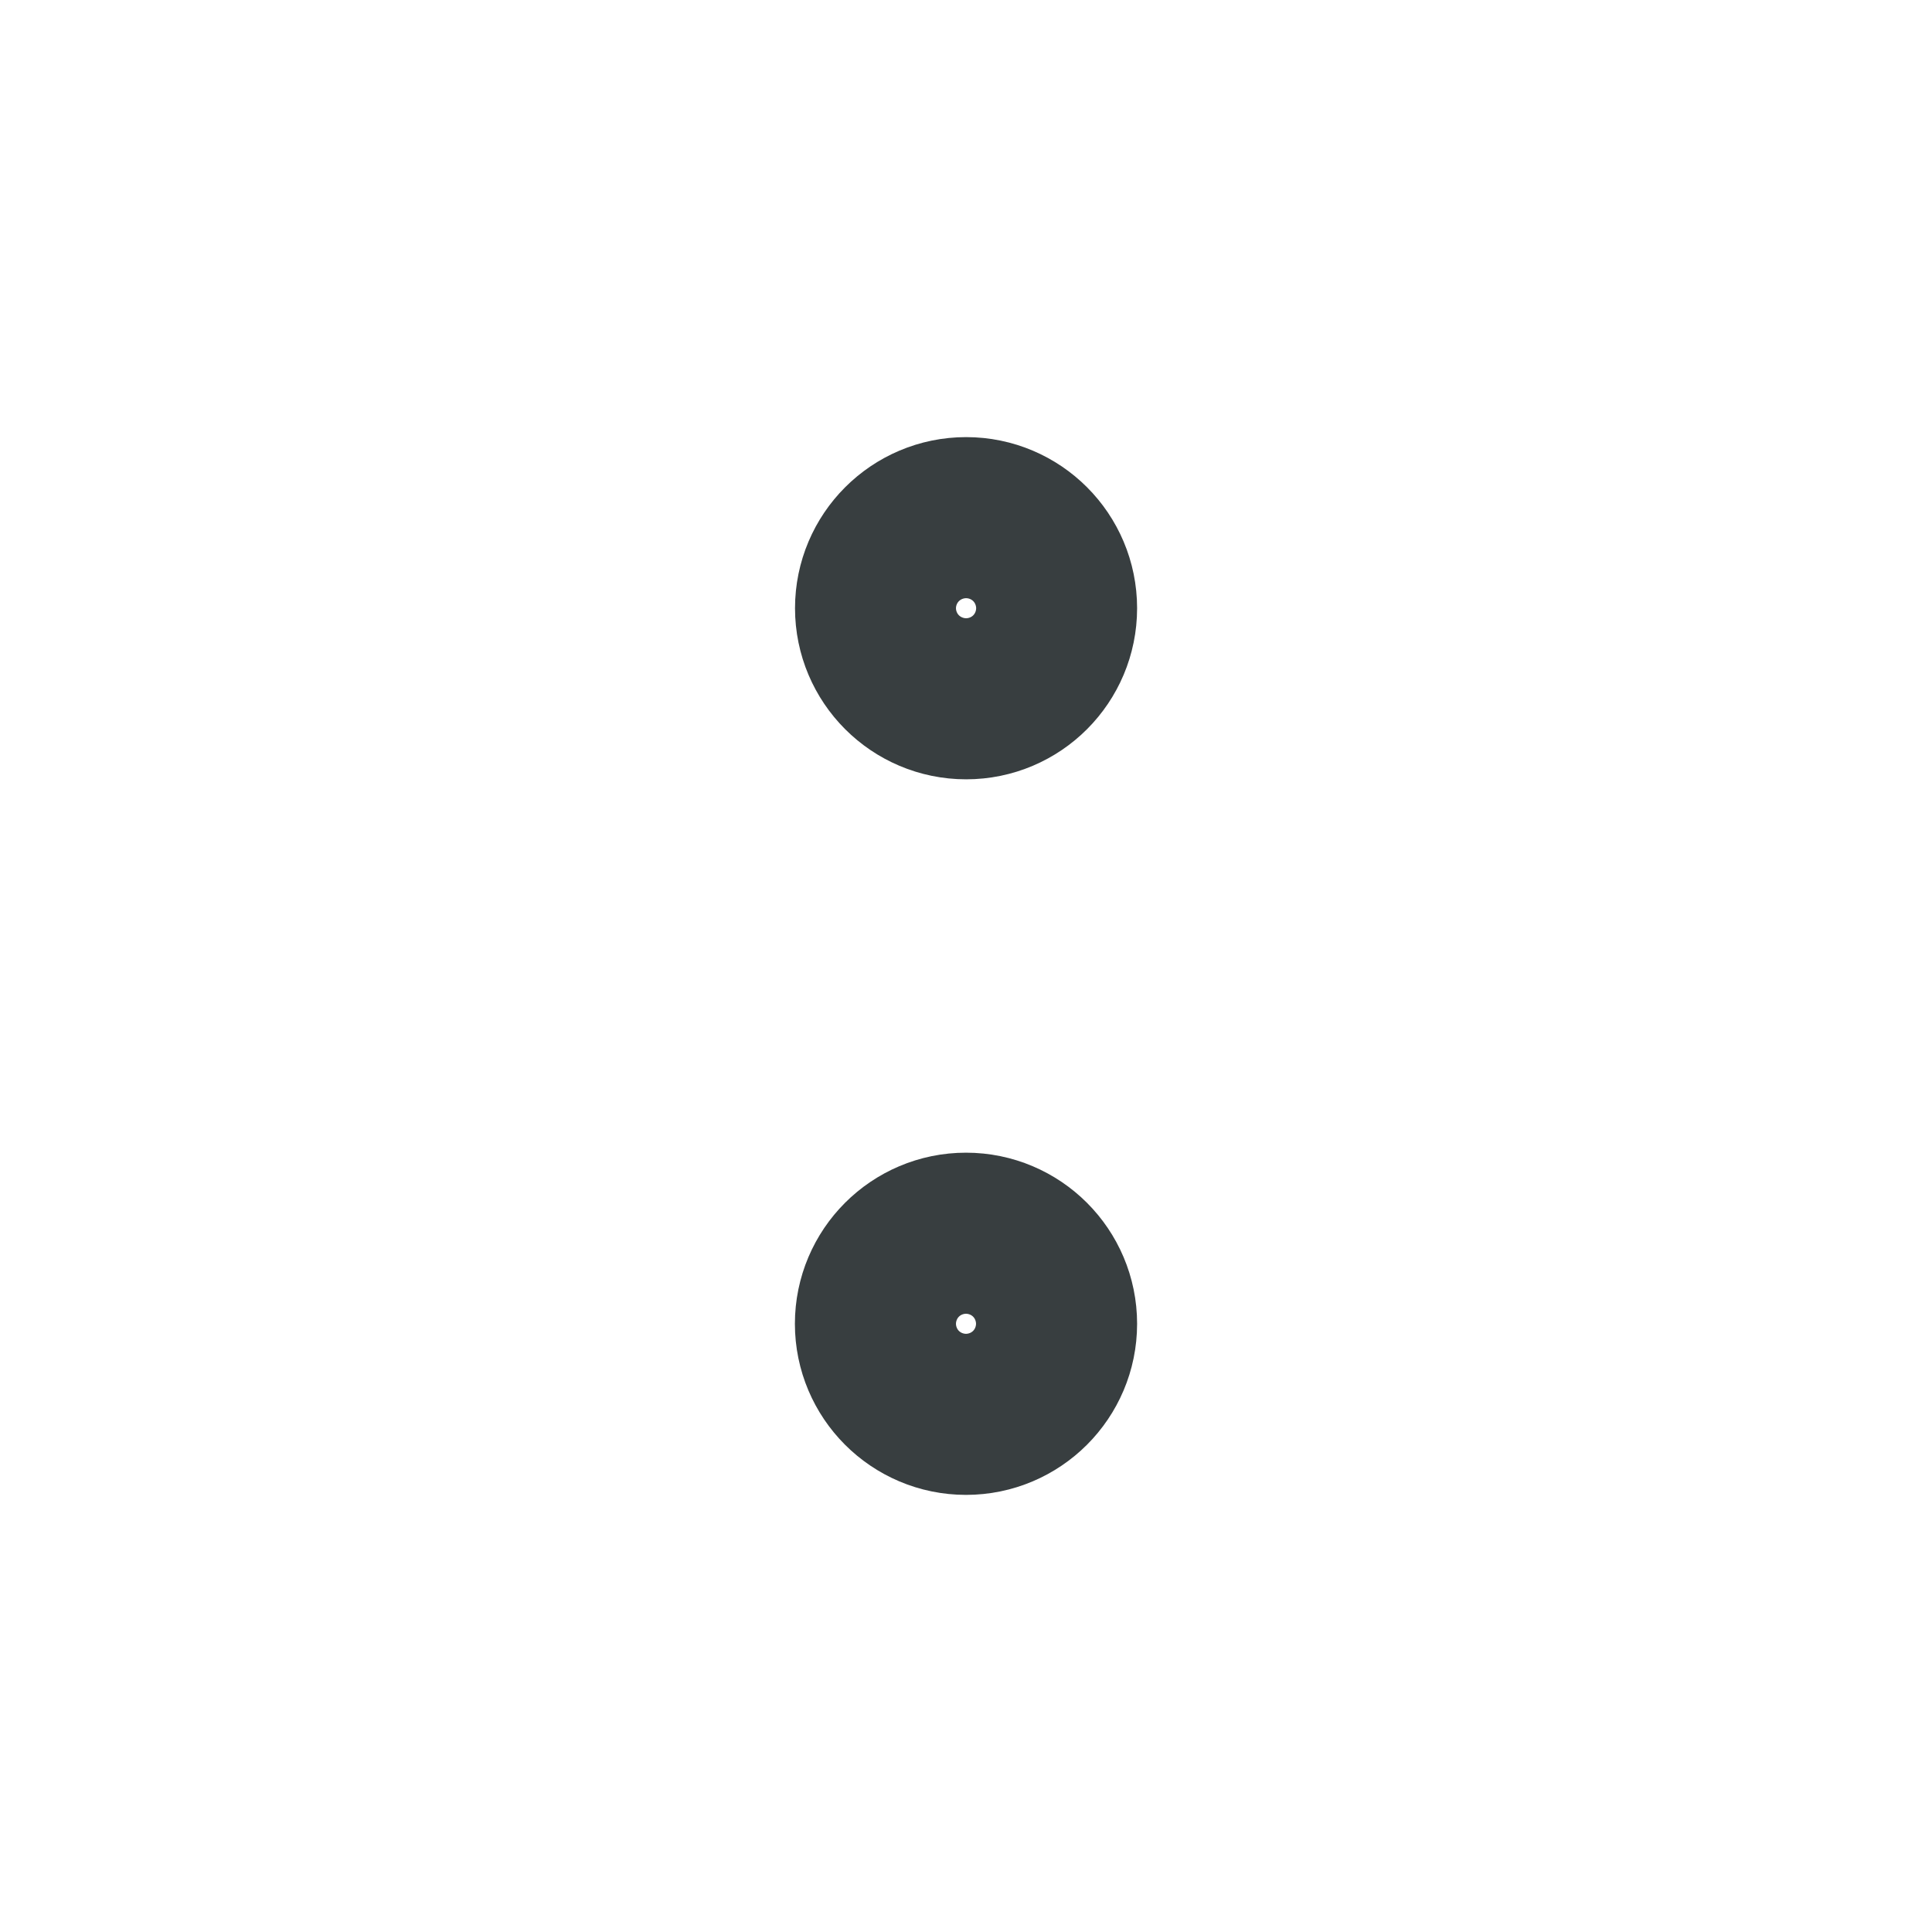 <svg width="16" height="16" viewBox="0 0 16 16" fill="none" xmlns="http://www.w3.org/2000/svg">
<path d="M8.001 5.704C8.369 5.704 8.667 5.405 8.667 5.037C8.667 4.669 8.369 4.37 8.001 4.37C7.633 4.37 7.334 4.669 7.334 5.037C7.334 5.405 7.633 5.704 8.001 5.704Z" stroke="#383E40" stroke-width="1.5" stroke-linecap="round" stroke-linejoin="round"/>
<path d="M8 11.63C8.368 11.63 8.667 11.331 8.667 10.963C8.667 10.595 8.368 10.296 8 10.296C7.632 10.296 7.333 10.595 7.333 10.963C7.333 11.331 7.632 11.63 8 11.63Z" stroke="#383E40" stroke-width="1.5" stroke-linecap="round" stroke-linejoin="round"/>
</svg>
